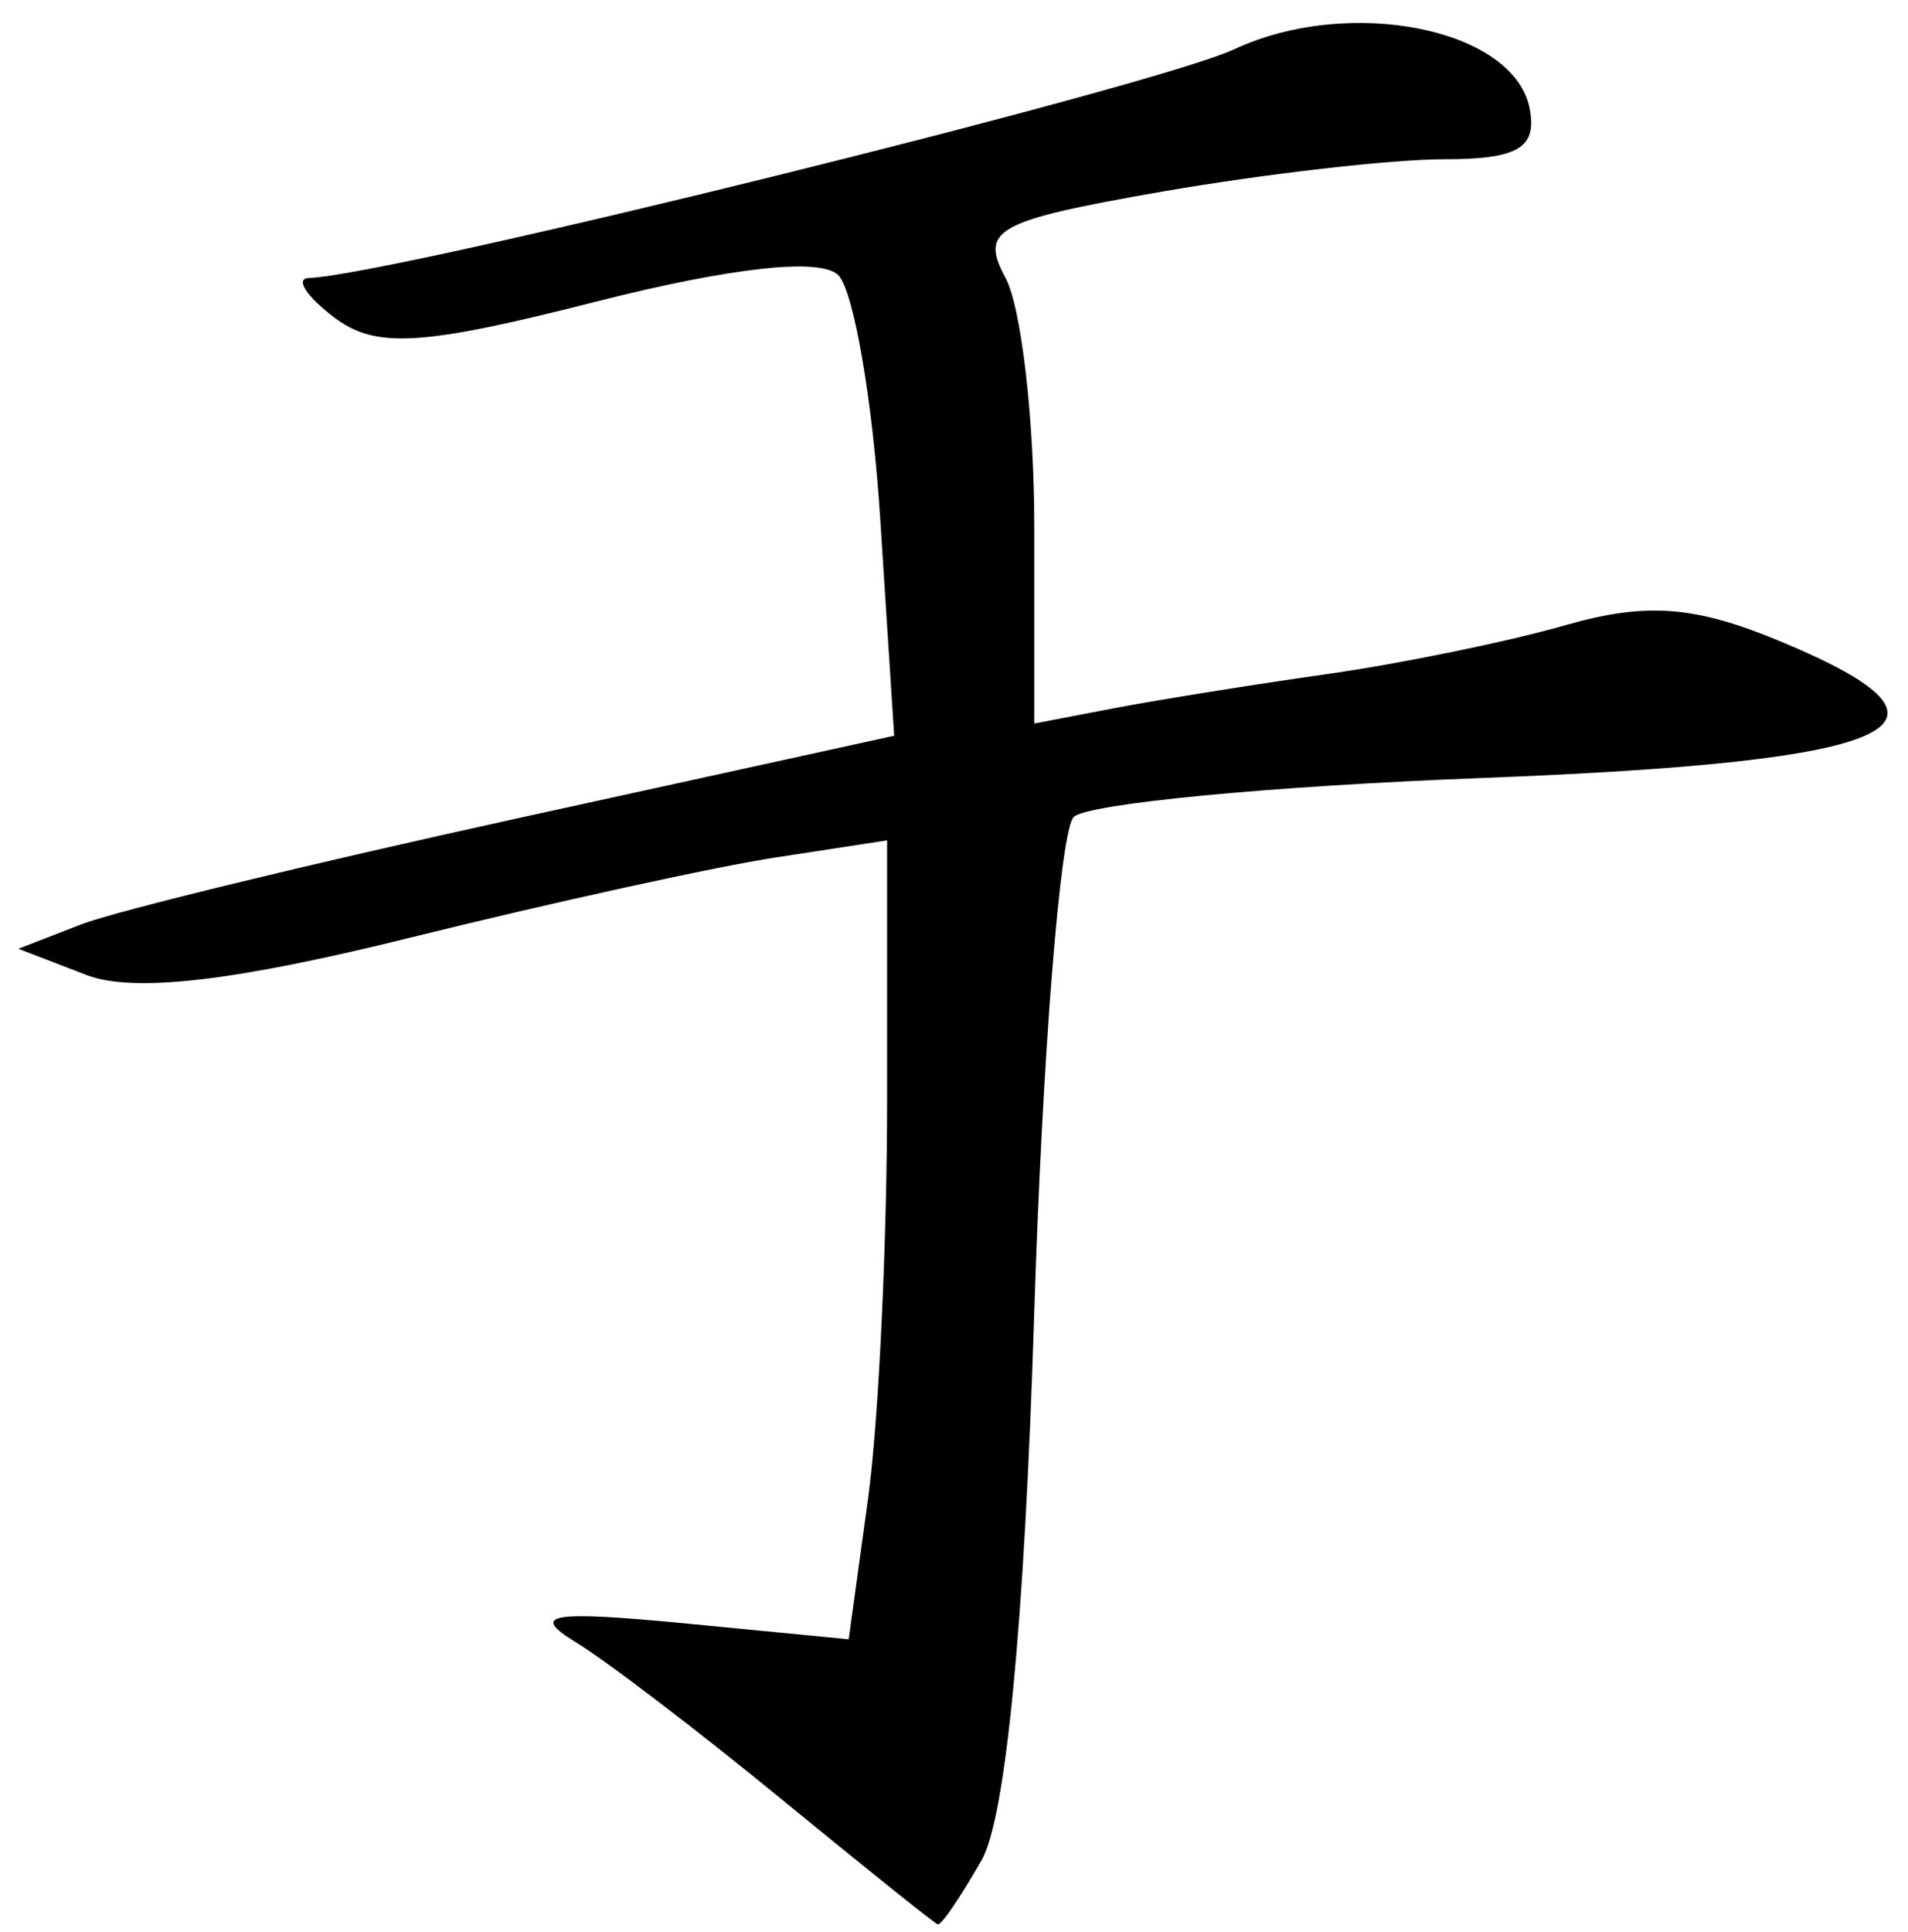 <?xml version="1.0" encoding="UTF-8" standalone="no"?><!DOCTYPE svg PUBLIC "-//W3C//DTD SVG 1.1//EN" "http://www.w3.org/Graphics/SVG/1.1/DTD/svg11.dtd"><svg width="100%" height="100%" viewBox="0 0 81 82" version="1.1" xmlns="http://www.w3.org/2000/svg" xmlns:xlink="http://www.w3.org/1999/xlink" xml:space="preserve" xmlns:serif="http://www.serif.com/" style="fill-rule:evenodd;clip-rule:evenodd;stroke-linejoin:round;stroke-miterlimit:2;"><g><path d="M60.26,1.22c-2.44,-0.49 -5.41,-0.27 -7.86,0.87c-3.41,1.59 -35.72,9.58 -39.29,9.71c-0.59,0.02 -0.11,0.77 1.06,1.66c1.78,1.35 3.69,1.24 11.19,-0.67c5.72,-1.45 9.48,-1.86 10.23,-1.11c0.65,0.66 1.46,5.32 1.78,10.37l0.59,9.18l-15.93,3.49c-8.76,1.92 -17.13,3.95 -18.59,4.52l-2.66,1.03l2.88,1.11c1.99,0.77 6.25,0.28 13.75,-1.58c5.98,-1.48 12.98,-3.02 15.56,-3.41l4.69,-0.72l-0,11c-0,6.05 -0.36,13.68 -0.81,16.95l-0.82,5.96l-7,-0.68c-5.66,-0.54 -6.54,-0.39 -4.61,0.79c1.32,0.8 5.26,3.81 8.76,6.68c3.5,2.87 6.48,5.26 6.63,5.31c0.15,0.05 0.98,-1.18 1.86,-2.72c1.03,-1.81 1.82,-10.04 2.23,-23.03c0.35,-11.12 1.11,-20.68 1.68,-21.25c0.57,-0.57 8.4,-1.32 17.4,-1.66c17.86,-0.69 21.2,-2.21 12.67,-5.77c-3.68,-1.54 -5.73,-1.7 -9.17,-0.72c-2.44,0.7 -6.97,1.63 -10.06,2.07c-3.1,0.44 -7.18,1.09 -9.07,1.45l-3.44,0.66l-0,-8.31c-0,-4.57 -0.55,-9.34 -1.22,-10.6c-1.11,-2.06 -0.43,-2.43 6.66,-3.67c4.34,-0.75 9.72,-1.37 11.95,-1.37c3.15,-0 3.96,-0.48 3.64,-2.15c-0.33,-1.7 -2.24,-2.9 -4.68,-3.39Z" style="fill-rule:nonzero;"/></g></svg>